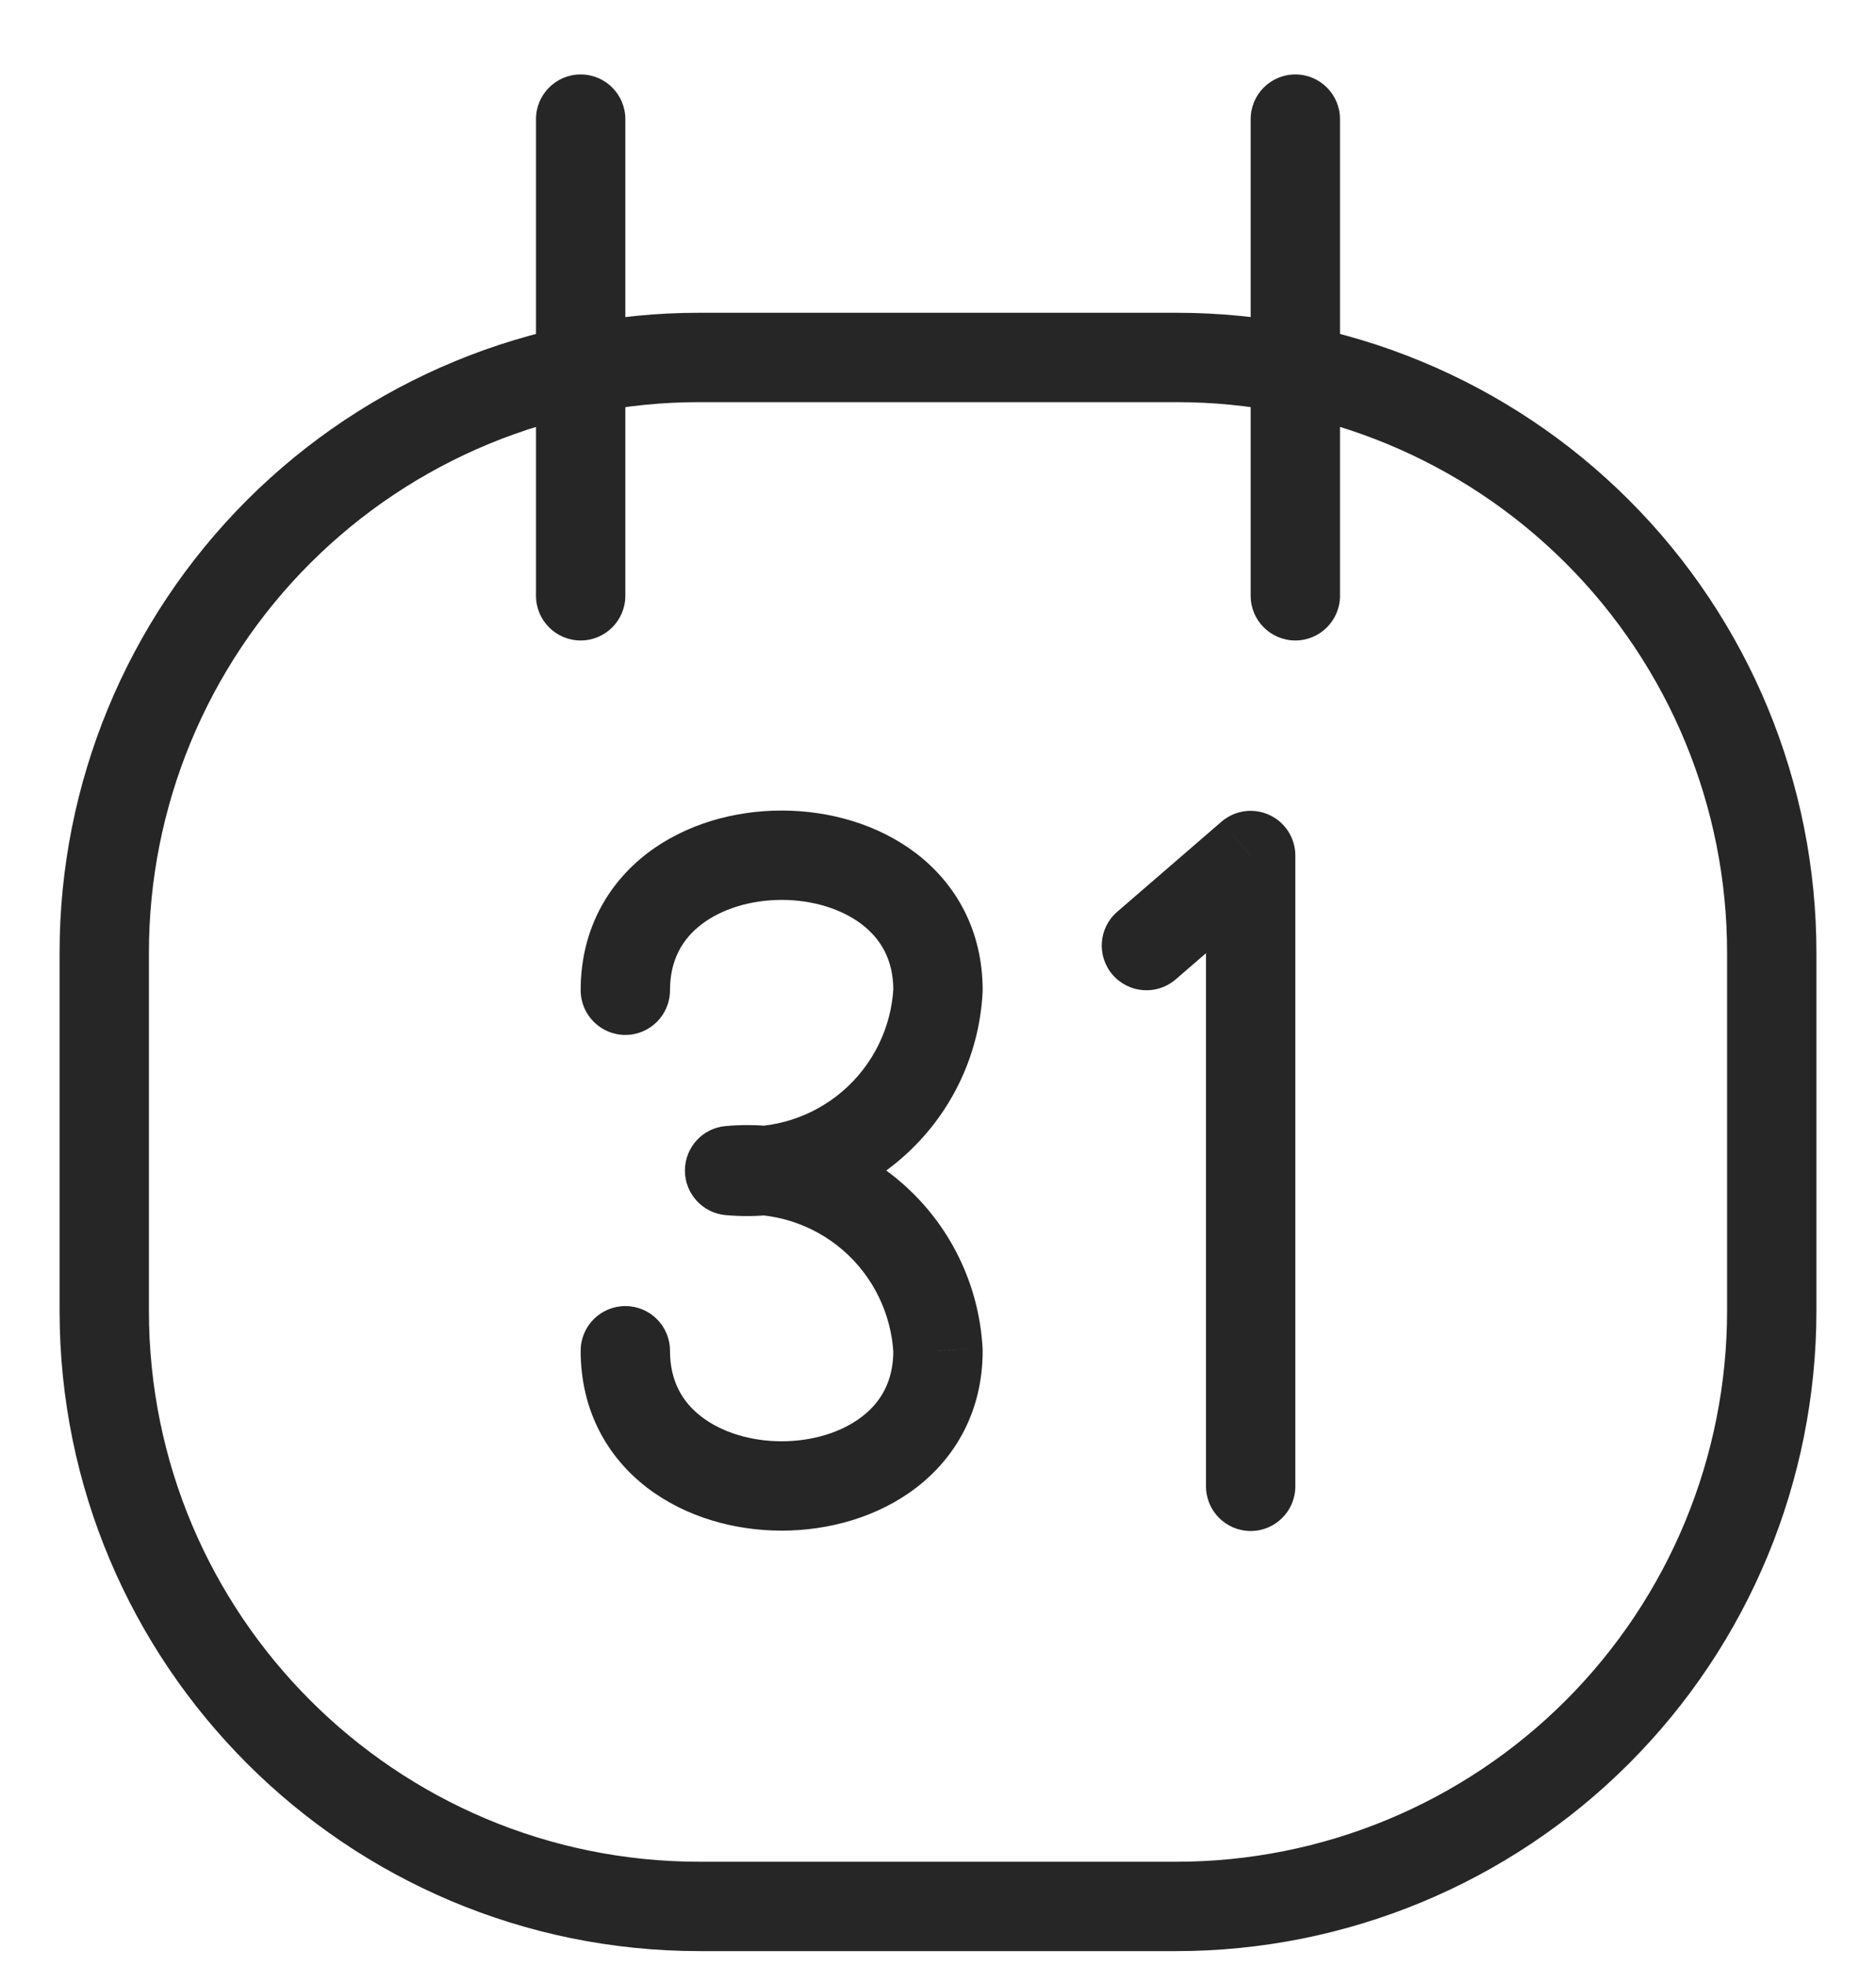 <svg width="21" height="22" viewBox="0 0 21 22" fill="none" xmlns="http://www.w3.org/2000/svg">
<path fill-rule="evenodd" clip-rule="evenodd" d="M1.167 10.667V14.667C1.167 18.349 4.152 21.333 7.833 21.333H13.167C14.935 21.333 16.631 20.631 17.881 19.381C19.131 18.131 19.833 16.435 19.833 14.667V10.667C19.835 8.898 19.133 7.201 17.883 5.951C16.632 4.7 14.935 3.998 13.167 4H7.833C6.065 3.998 4.368 4.7 3.117 5.951C1.867 7.201 1.165 8.898 1.167 10.667V10.667Z" stroke="#262626" stroke-linecap="round" stroke-linejoin="round"/>
<path d="M6 6.667C6 6.943 6.224 7.167 6.5 7.167C6.776 7.167 7 6.943 7 6.667H6ZM7 1.333C7 1.057 6.776 0.833 6.5 0.833C6.224 0.833 6 1.057 6 1.333H7ZM14 6.667C14 6.943 14.224 7.167 14.5 7.167C14.776 7.167 15 6.943 15 6.667H14ZM15 1.333C15 1.057 14.776 0.833 14.5 0.833C14.224 0.833 14 1.057 14 1.333H15ZM6.5 11.081C6.5 11.357 6.724 11.581 7 11.581C7.276 11.581 7.5 11.357 7.5 11.081H6.5ZM10.5 11.081L10.999 11.108C11 11.099 11 11.09 11 11.081H10.5ZM9.762 12.586L10.089 12.964L9.762 12.586ZM8.167 13.099L8.121 12.601C7.864 12.624 7.667 12.84 7.667 13.099C7.667 13.357 7.864 13.573 8.121 13.597L8.167 13.099ZM9.762 13.611L10.089 13.232L9.762 13.611ZM10.5 15.115H11C11 15.105 11 15.097 10.999 15.087L10.5 15.115ZM7.5 15.115C7.5 14.838 7.276 14.615 7 14.615C6.724 14.615 6.5 14.838 6.5 15.115H7.5ZM12.506 10.203C12.297 10.383 12.274 10.699 12.455 10.908C12.636 11.117 12.951 11.14 13.16 10.96L12.506 10.203ZM14 9.573H14.5C14.5 9.378 14.386 9.2 14.208 9.119C14.03 9.037 13.821 9.067 13.673 9.195L14 9.573ZM13.5 16.632C13.5 16.908 13.724 17.132 14 17.132C14.276 17.132 14.5 16.908 14.5 16.632H13.5ZM7 6.667V1.333H6V6.667H7ZM15 6.667V1.333H14V6.667H15ZM7.5 11.081C7.5 10.741 7.64 10.507 7.851 10.345C8.076 10.172 8.401 10.07 8.75 10.07C9.099 10.07 9.424 10.172 9.649 10.345C9.86 10.507 10 10.741 10 11.081H11C11 10.414 10.703 9.893 10.258 9.551C9.826 9.22 9.276 9.07 8.75 9.07C8.224 9.07 7.674 9.22 7.242 9.551C6.798 9.893 6.5 10.414 6.5 11.081H7.5ZM10.001 11.054C9.977 11.5 9.773 11.916 9.435 12.208L10.089 12.964C10.632 12.495 10.961 11.825 10.999 11.108L10.001 11.054ZM9.435 12.208C9.098 12.499 8.656 12.641 8.212 12.601L8.121 13.597C8.836 13.662 9.546 13.434 10.089 12.964L9.435 12.208ZM8.212 13.597C8.656 13.556 9.098 13.698 9.435 13.989L10.089 13.232C9.546 12.763 8.836 12.535 8.121 12.601L8.212 13.597ZM9.435 13.989C9.772 14.28 9.976 14.697 10.001 15.142L10.999 15.087C10.96 14.371 10.632 13.701 10.089 13.232L9.435 13.989ZM10 15.115C10 15.456 9.86 15.691 9.648 15.853C9.423 16.026 9.099 16.128 8.75 16.128C8.401 16.128 8.077 16.026 7.852 15.853C7.64 15.691 7.5 15.456 7.5 15.115H6.5C6.5 15.782 6.797 16.304 7.242 16.646C7.673 16.977 8.224 17.128 8.75 17.128C9.276 17.128 9.827 16.977 10.258 16.646C10.703 16.304 11 15.782 11 15.115H10ZM13.16 10.96L14.327 9.952L13.673 9.195L12.506 10.203L13.16 10.96ZM13.5 9.573V16.632H14.5V9.573H13.5Z" fill="#262626"/>
</svg>
